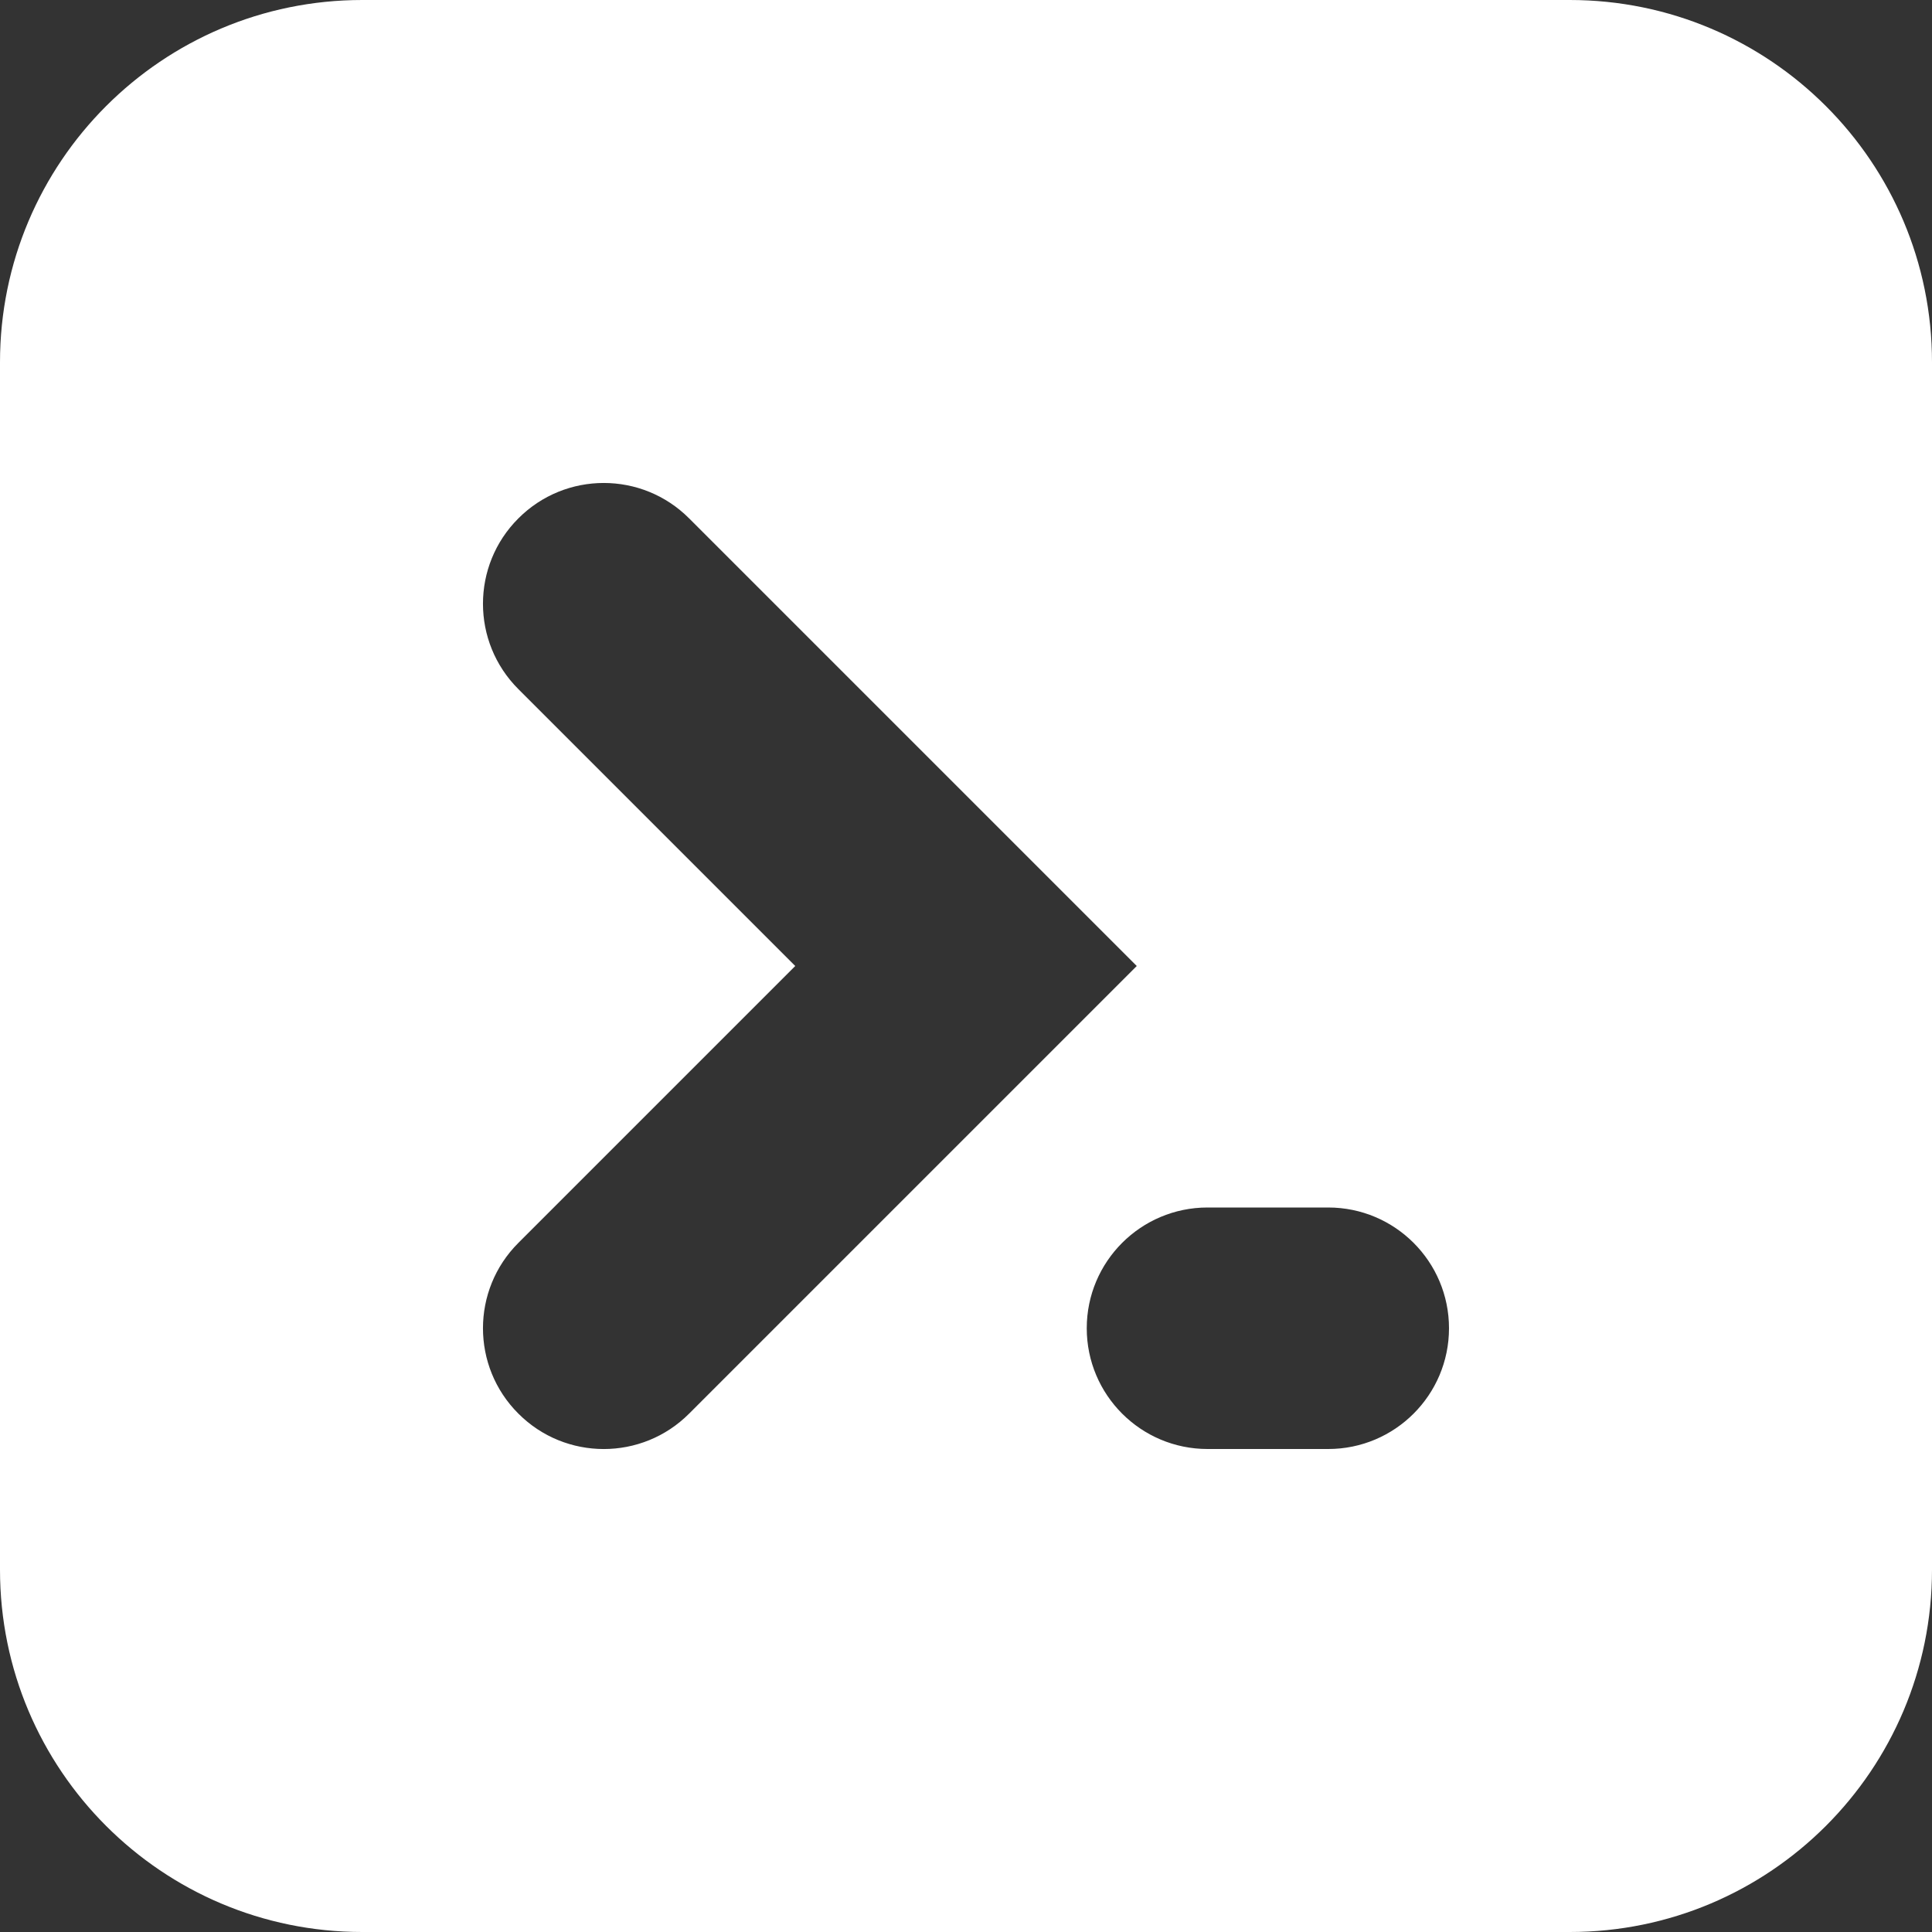 <svg xmlns="http://www.w3.org/2000/svg" width="16" height="16" fill="none" viewBox="0 0 16 16"><rect x="0" y="0" width="16" height="16" fill="#333333" stroke="none"/><path fill="#fff" fill-rule="evenodd" d="M3 0C1.343 0 0 1.343 0 3V13C0 14.657 1.343 16 3 16H13C14.657 16 16 14.657 16 13V3C16 1.343 14.657 0 13 0H3ZM4.293 4.293C4.683 3.902 5.317 3.902 5.707 4.293L8.707 7.293L9.414 8L8.707 8.707L5.707 11.707C5.317 12.098 4.683 12.098 4.293 11.707C3.902 11.317 3.902 10.683 4.293 10.293L6.586 8L4.293 5.707C3.902 5.317 3.902 4.683 4.293 4.293ZM10 10C9.448 10 9 10.448 9 11C9 11.552 9.448 12 10 12H11C11.552 12 12 11.552 12 11C12 10.448 11.552 10 11 10H10Z" clip-rule="evenodd"/></svg>